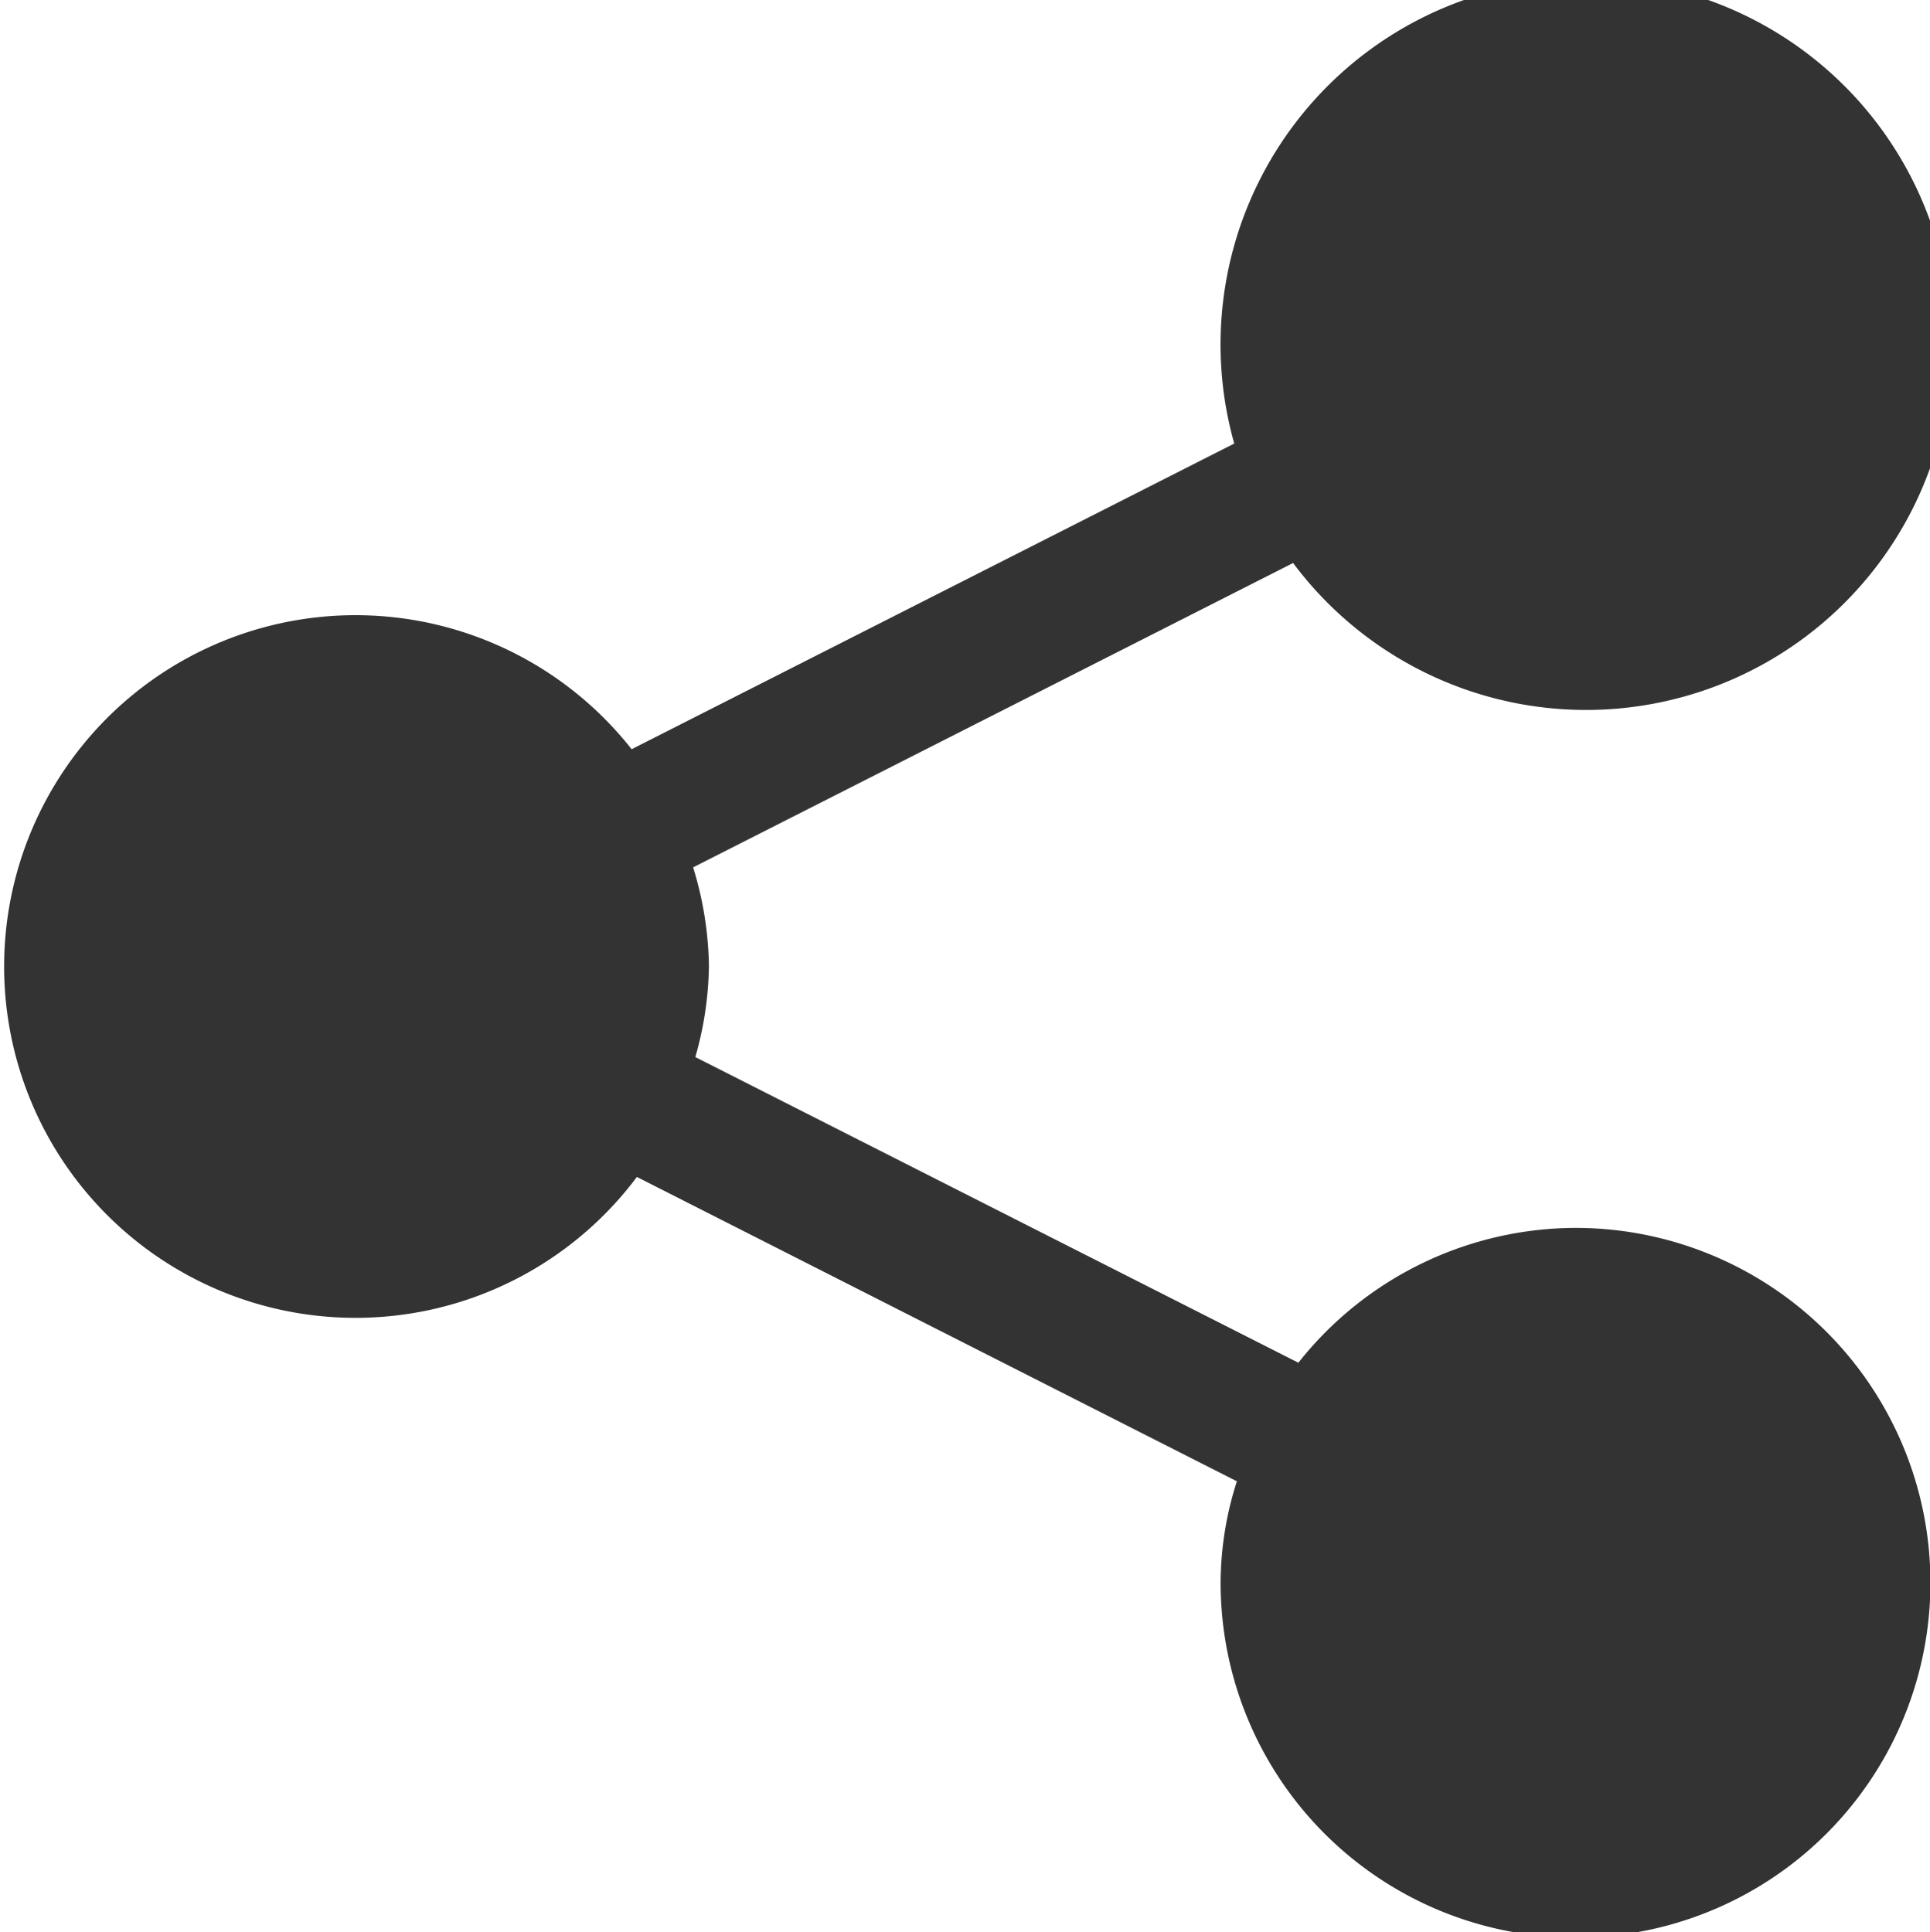<svg xmlns="http://www.w3.org/2000/svg" width="43.94" height="44" viewBox="0 0 43.94 44">
  <defs>
    <style>
      .cls-1 {
        fill: #333;
        fill-rule: evenodd;
      }
    </style>
  </defs>
  <path id="helpful3.svg" class="cls-1" d="M1522.9,4423.96a8.067,8.067,0,0,0-6.31,3.07l-13.73-6.96a7.847,7.847,0,0,0,.31-2.07,7.964,7.964,0,0,0-.36-2.25l13.66-6.93a8.322,8.322,0,1,0-1.34-2.72l-13.72,6.96a8,8,0,1,0,.12,9.74l13.66,6.93a7.629,7.629,0,0,0-.37,2.25A8.08,8.08,0,1,0,1522.9,4423.96Z" transform="translate(-1487.03 -4396)"/>
</svg>
